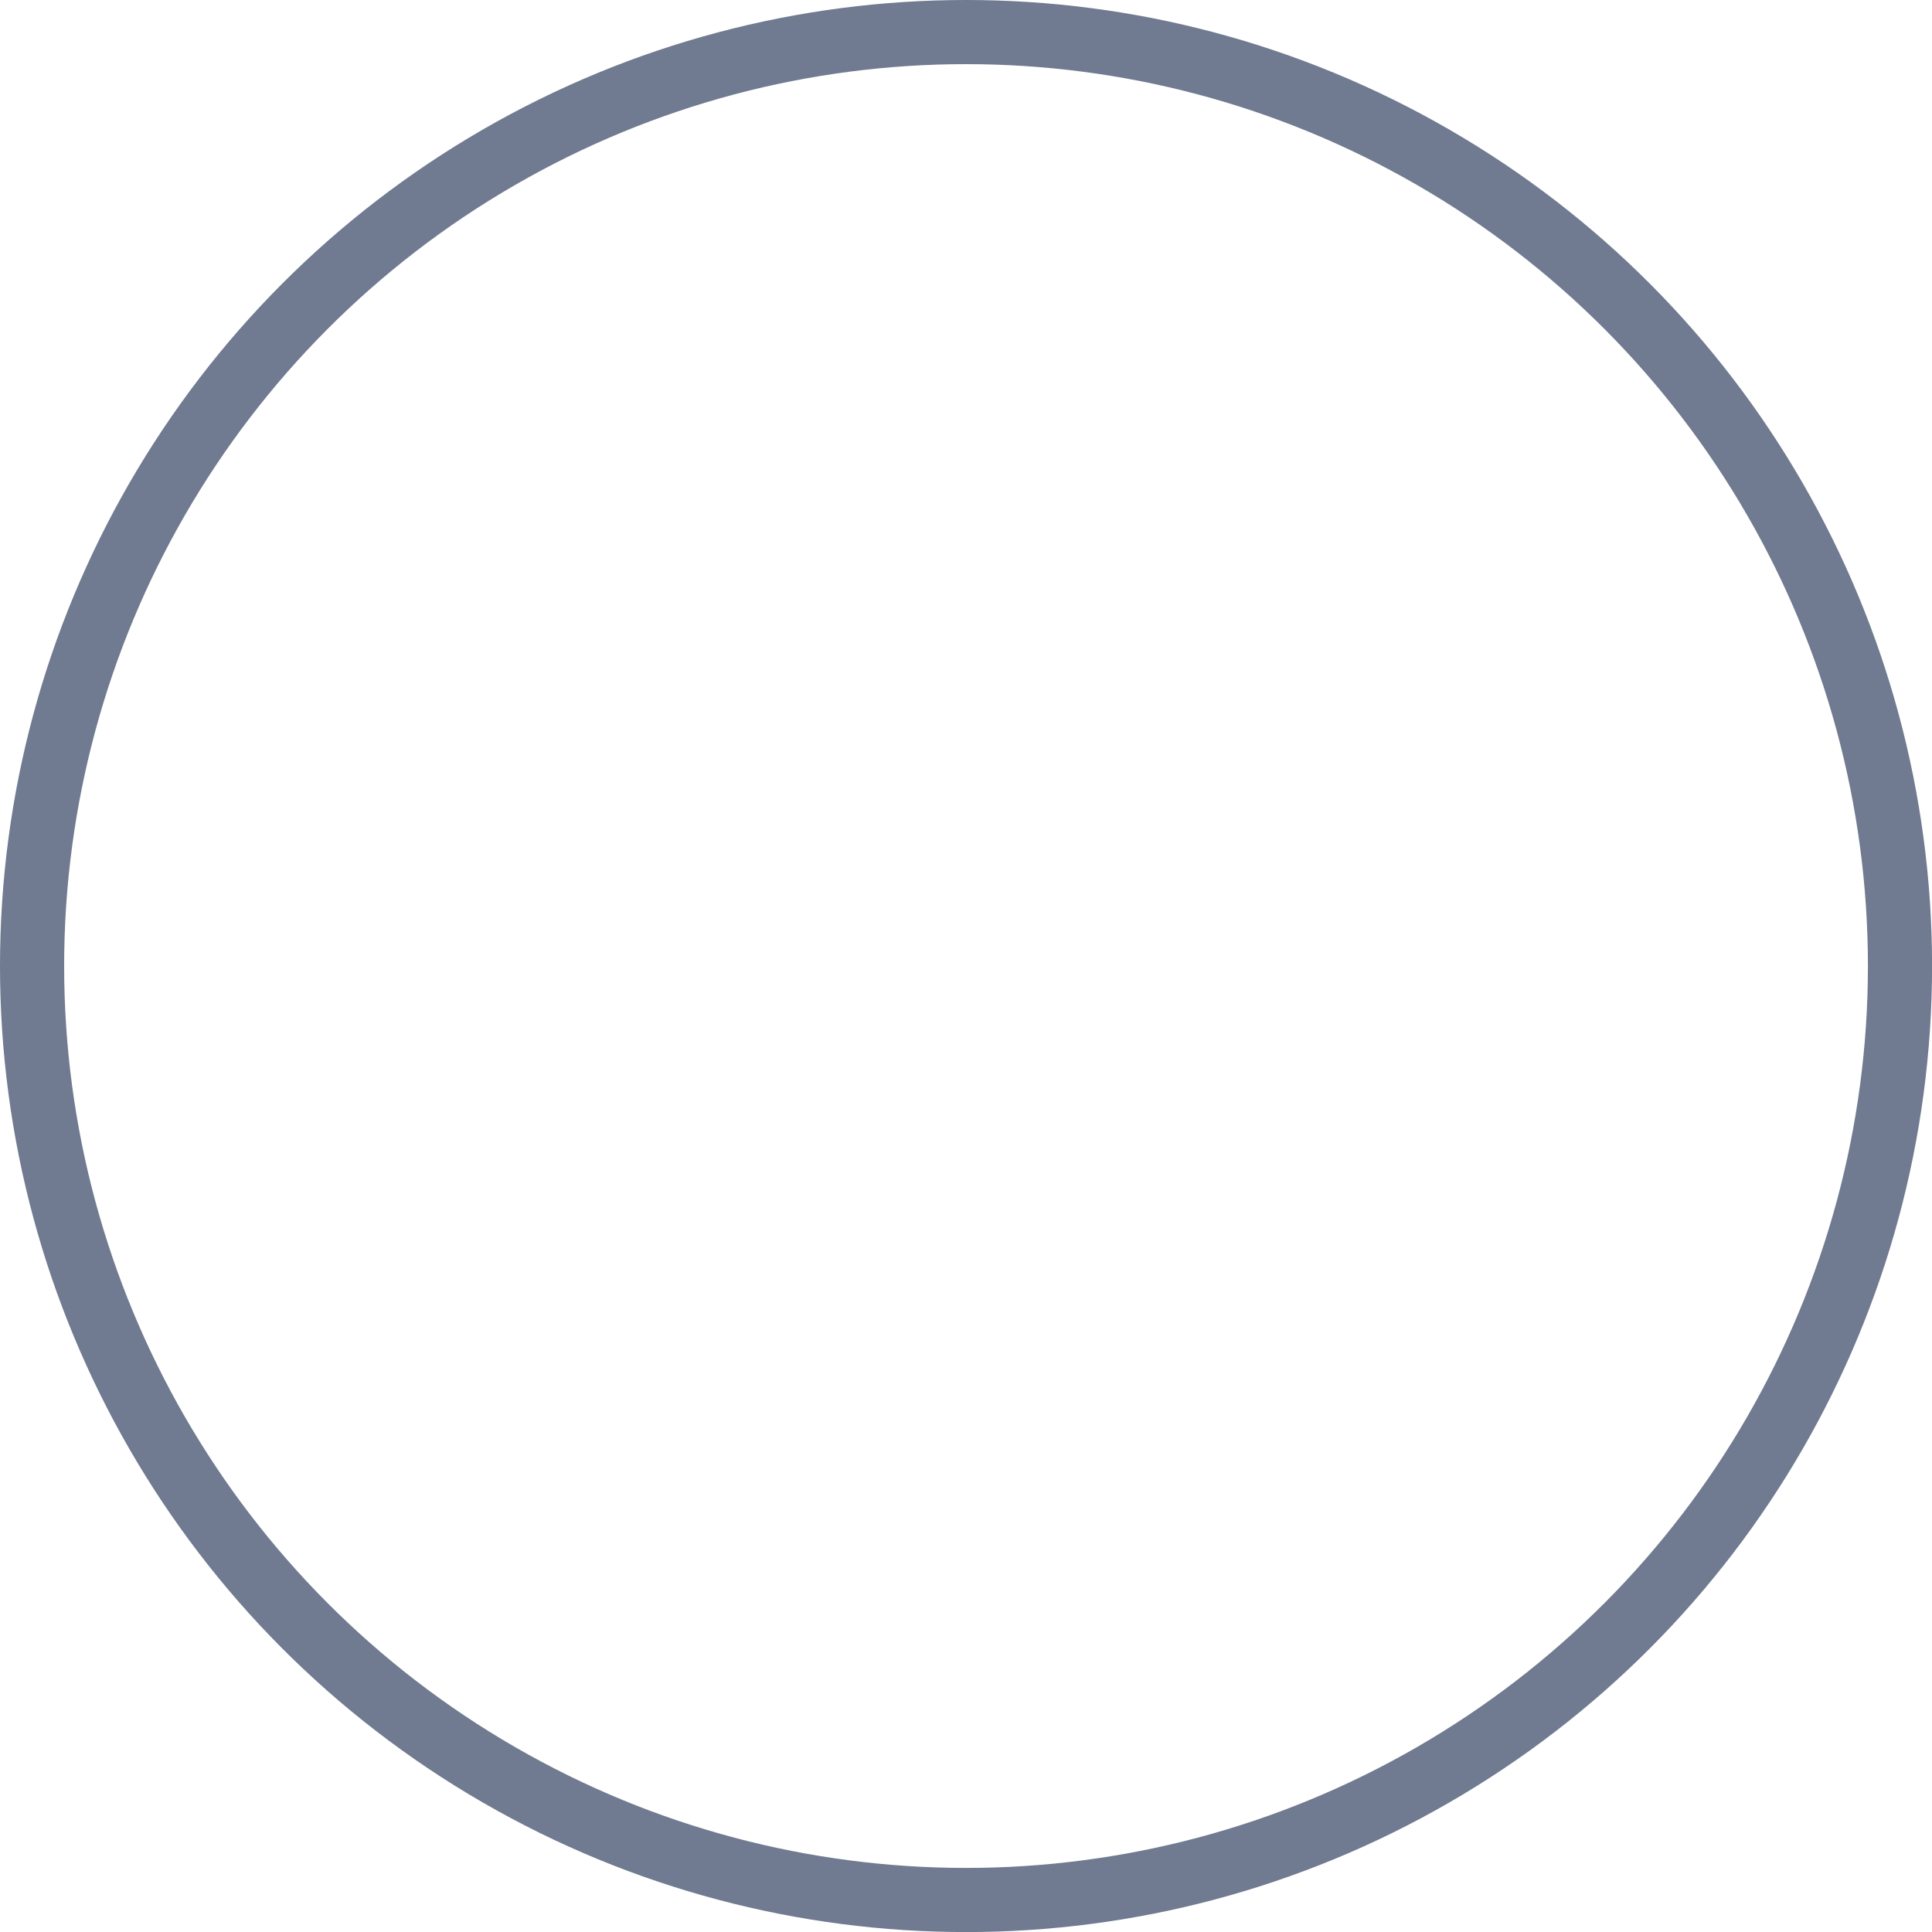 <svg xmlns="http://www.w3.org/2000/svg" width="30.121" height="30.121" viewBox="0 0 30.121 30.121">
  <g id="Ellipse_138" data-name="Ellipse 138" fill="none" stroke="#707a90" stroke-width="1">
    <circle cx="15.061" cy="15.061" r="15.061" stroke="none"/>
    <circle cx="15.061" cy="15.061" r="14.561" fill="none"/>
  </g>
</svg>
